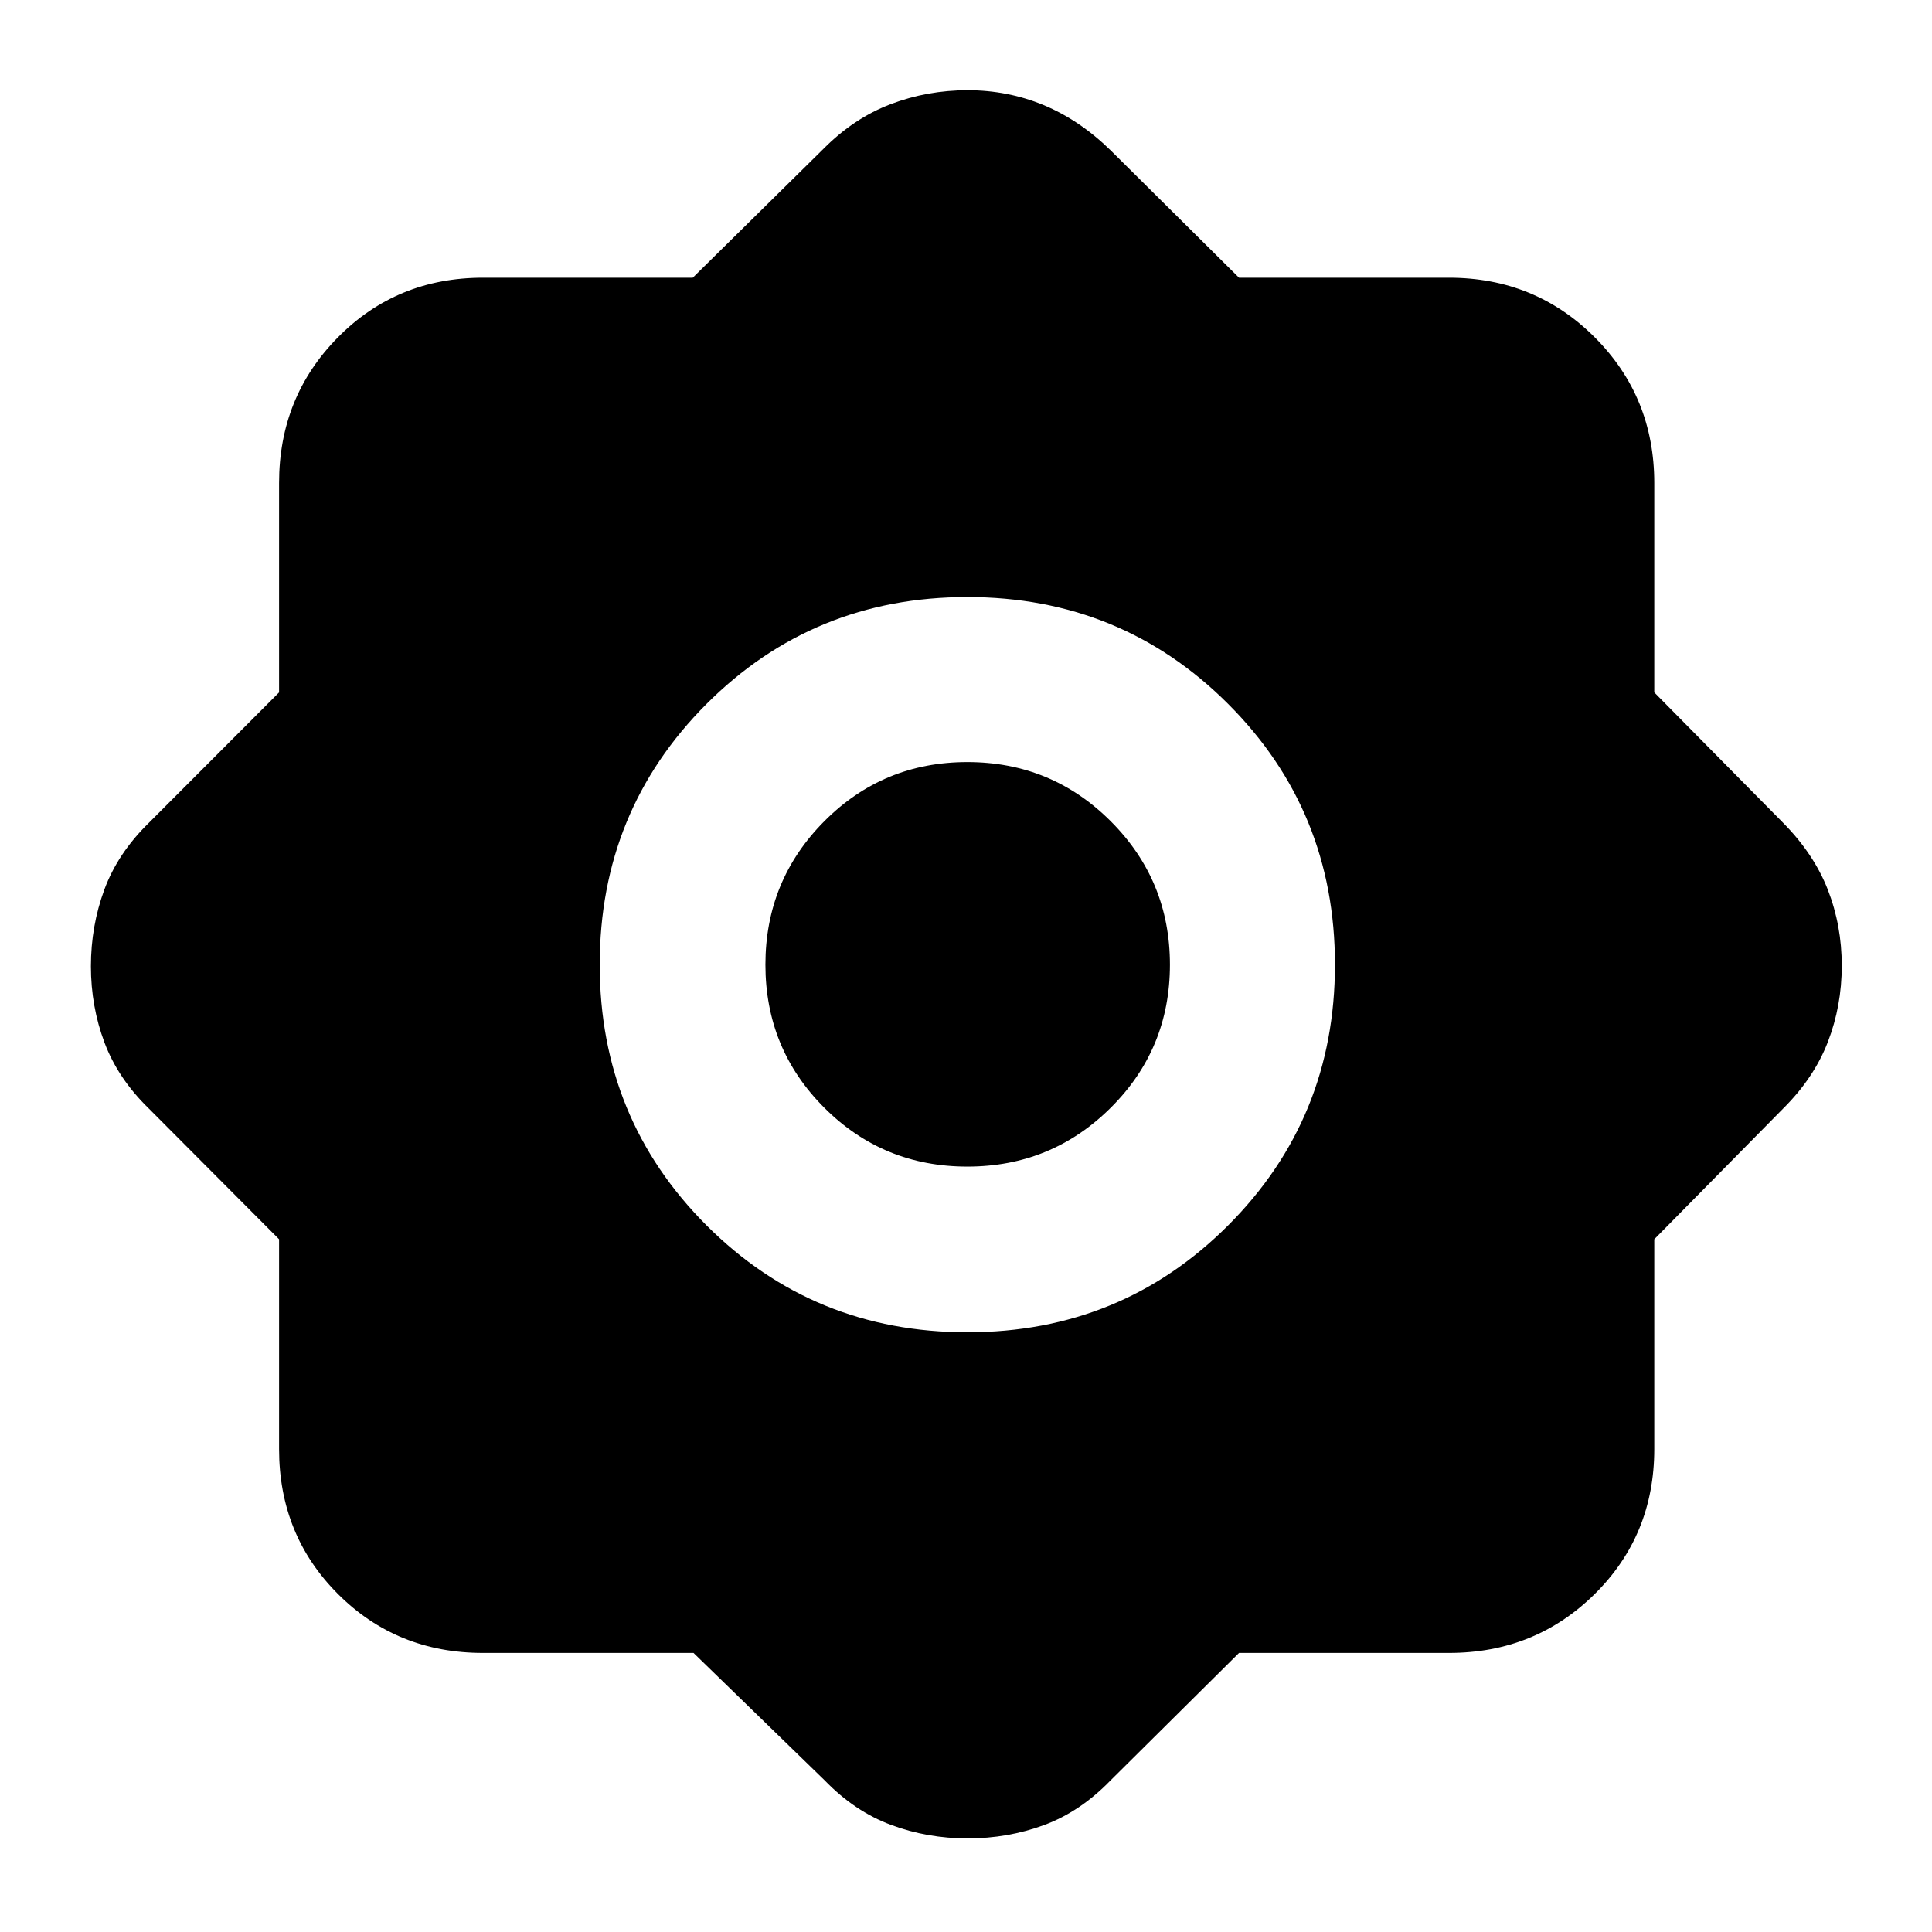 <svg xmlns="http://www.w3.org/2000/svg" height="40" viewBox="0 -960 960 960" width="40"><path d="M344.61-138.67H240q-42.79 0-72.06-29.27-29.27-29.27-29.27-72.06v-104.22L74-409.13Q58.67-424 51.92-441.95q-6.75-17.96-6.75-37.92t6.67-38.07q6.67-18.1 22.16-33.23l64.67-64.78V-720q0-42.79 29.27-72.4Q197.21-822 240-822h104.22l64.91-64q15.2-15.33 33.45-22.25 18.24-6.92 38.21-6.92 19.97 0 37.77 7.38 17.8 7.38 33.27 22.46L615.67-822H720q42.79 0 72.4 29.6Q822-762.79 822-720v104.05l64 64.78q15.33 15.5 22.25 33.29t6.92 37.75q0 19.96-6.92 37.88T886-409.13l-64 64.91V-240q0 42.79-29.6 72.06-29.61 29.27-72.4 29.27H615.67l-63.84 63.34q-15.09 15.58-33.07 22.2-17.97 6.63-37.96 6.63-19.97 0-38.03-6.71-18.05-6.7-32.98-22.12l-65.18-63.34ZM480.69-298q76.48 0 129.56-53.11t53.08-129.58q0-76.48-53.11-129.56t-129.58-53.08q-76.47 0-129.56 53.11Q298-557.11 298-480.64q0 76.47 53.11 129.56Q404.22-298 480.69-298Zm-.02-82.33q-41.84 0-71.09-29.25t-29.25-71.09q0-41.83 29.25-71.25 29.25-29.41 71.09-29.41 41.83 0 71.25 29.41 29.41 29.42 29.41 71.25 0 41.84-29.41 71.09-29.42 29.25-71.25 29.25Z"/></svg>